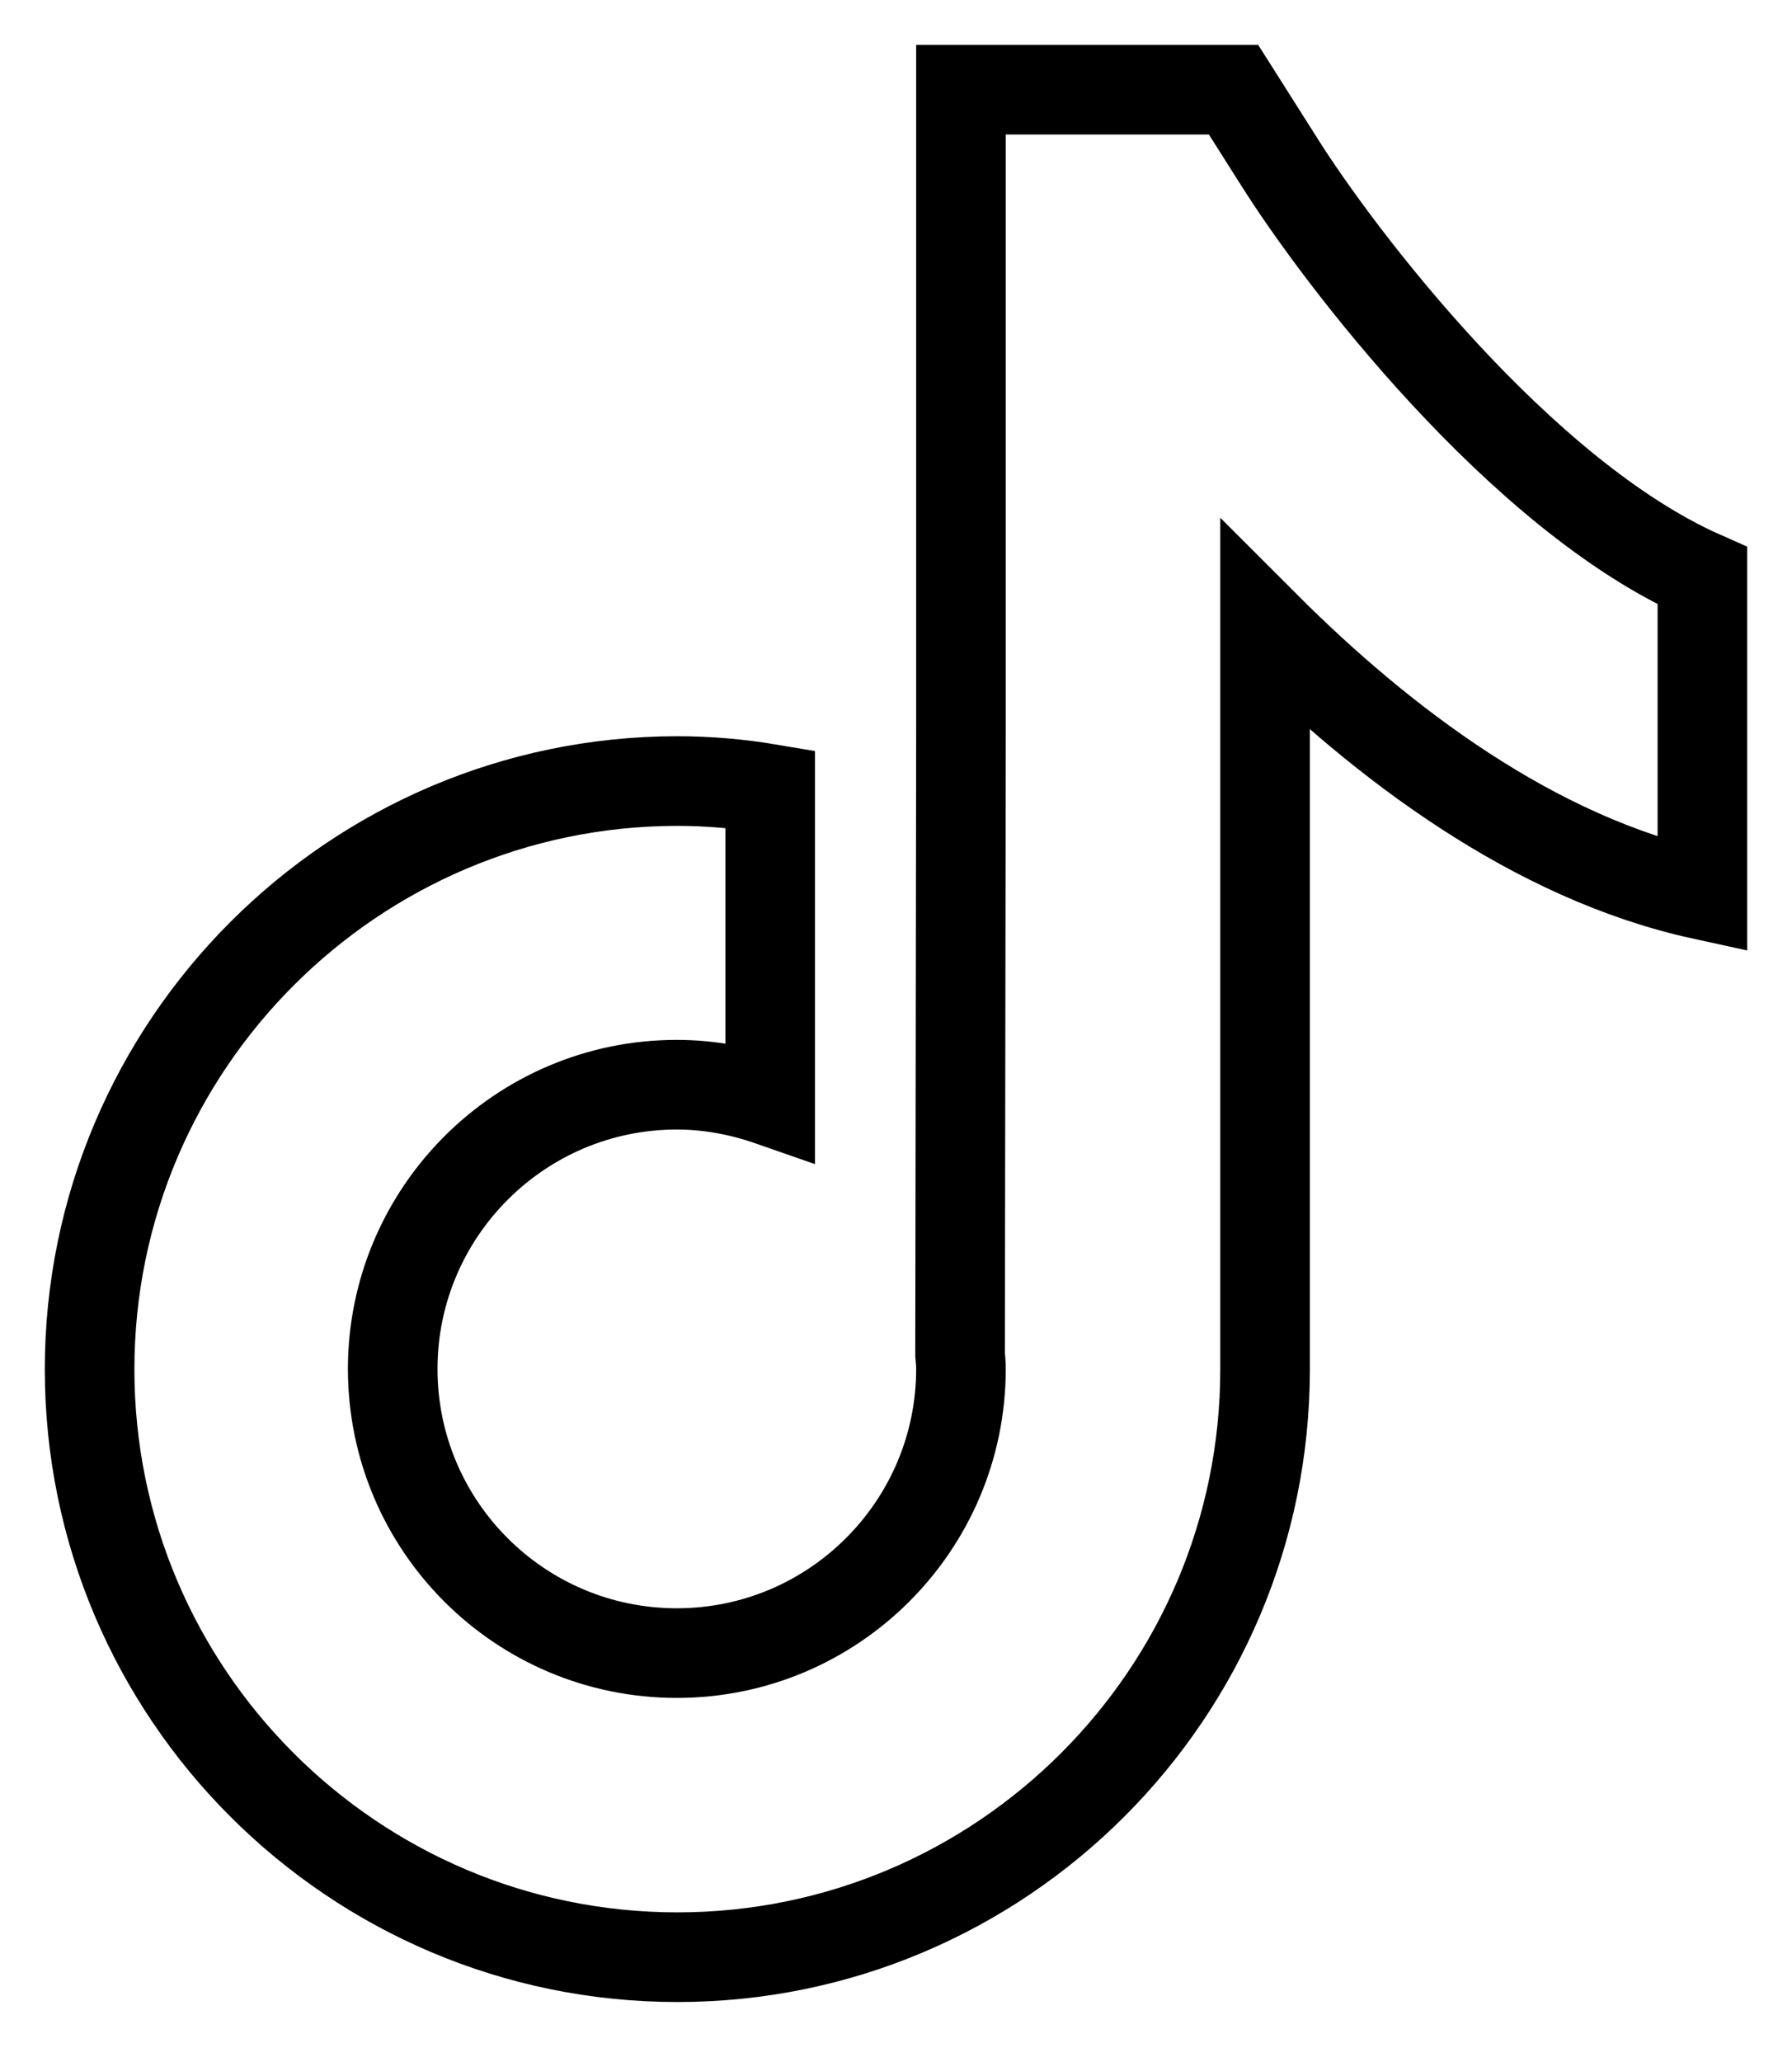 <svg width="20" height="23" viewBox="0 0 20 23" fill="none" xmlns="http://www.w3.org/2000/svg">
<path d="M14.269 1.792L13.767 1H10.725V8.137L10.715 15.109C10.72 15.16 10.725 15.217 10.725 15.269C10.725 17.015 9.306 18.439 7.554 18.439C5.803 18.439 4.383 17.02 4.383 15.269C4.383 13.524 5.803 12.099 7.554 12.099C7.917 12.099 8.269 12.167 8.596 12.281V8.8C8.259 8.743 7.912 8.712 7.554 8.712C3.943 8.717 1 11.659 1 15.274C1 18.89 3.943 21.831 7.56 21.831C11.176 21.831 14.119 18.89 14.119 15.274V6.982C15.43 8.293 17.124 9.572 19 9.981V6.423C16.964 5.522 14.938 2.859 14.269 1.792Z" stroke="black"/>
</svg>
